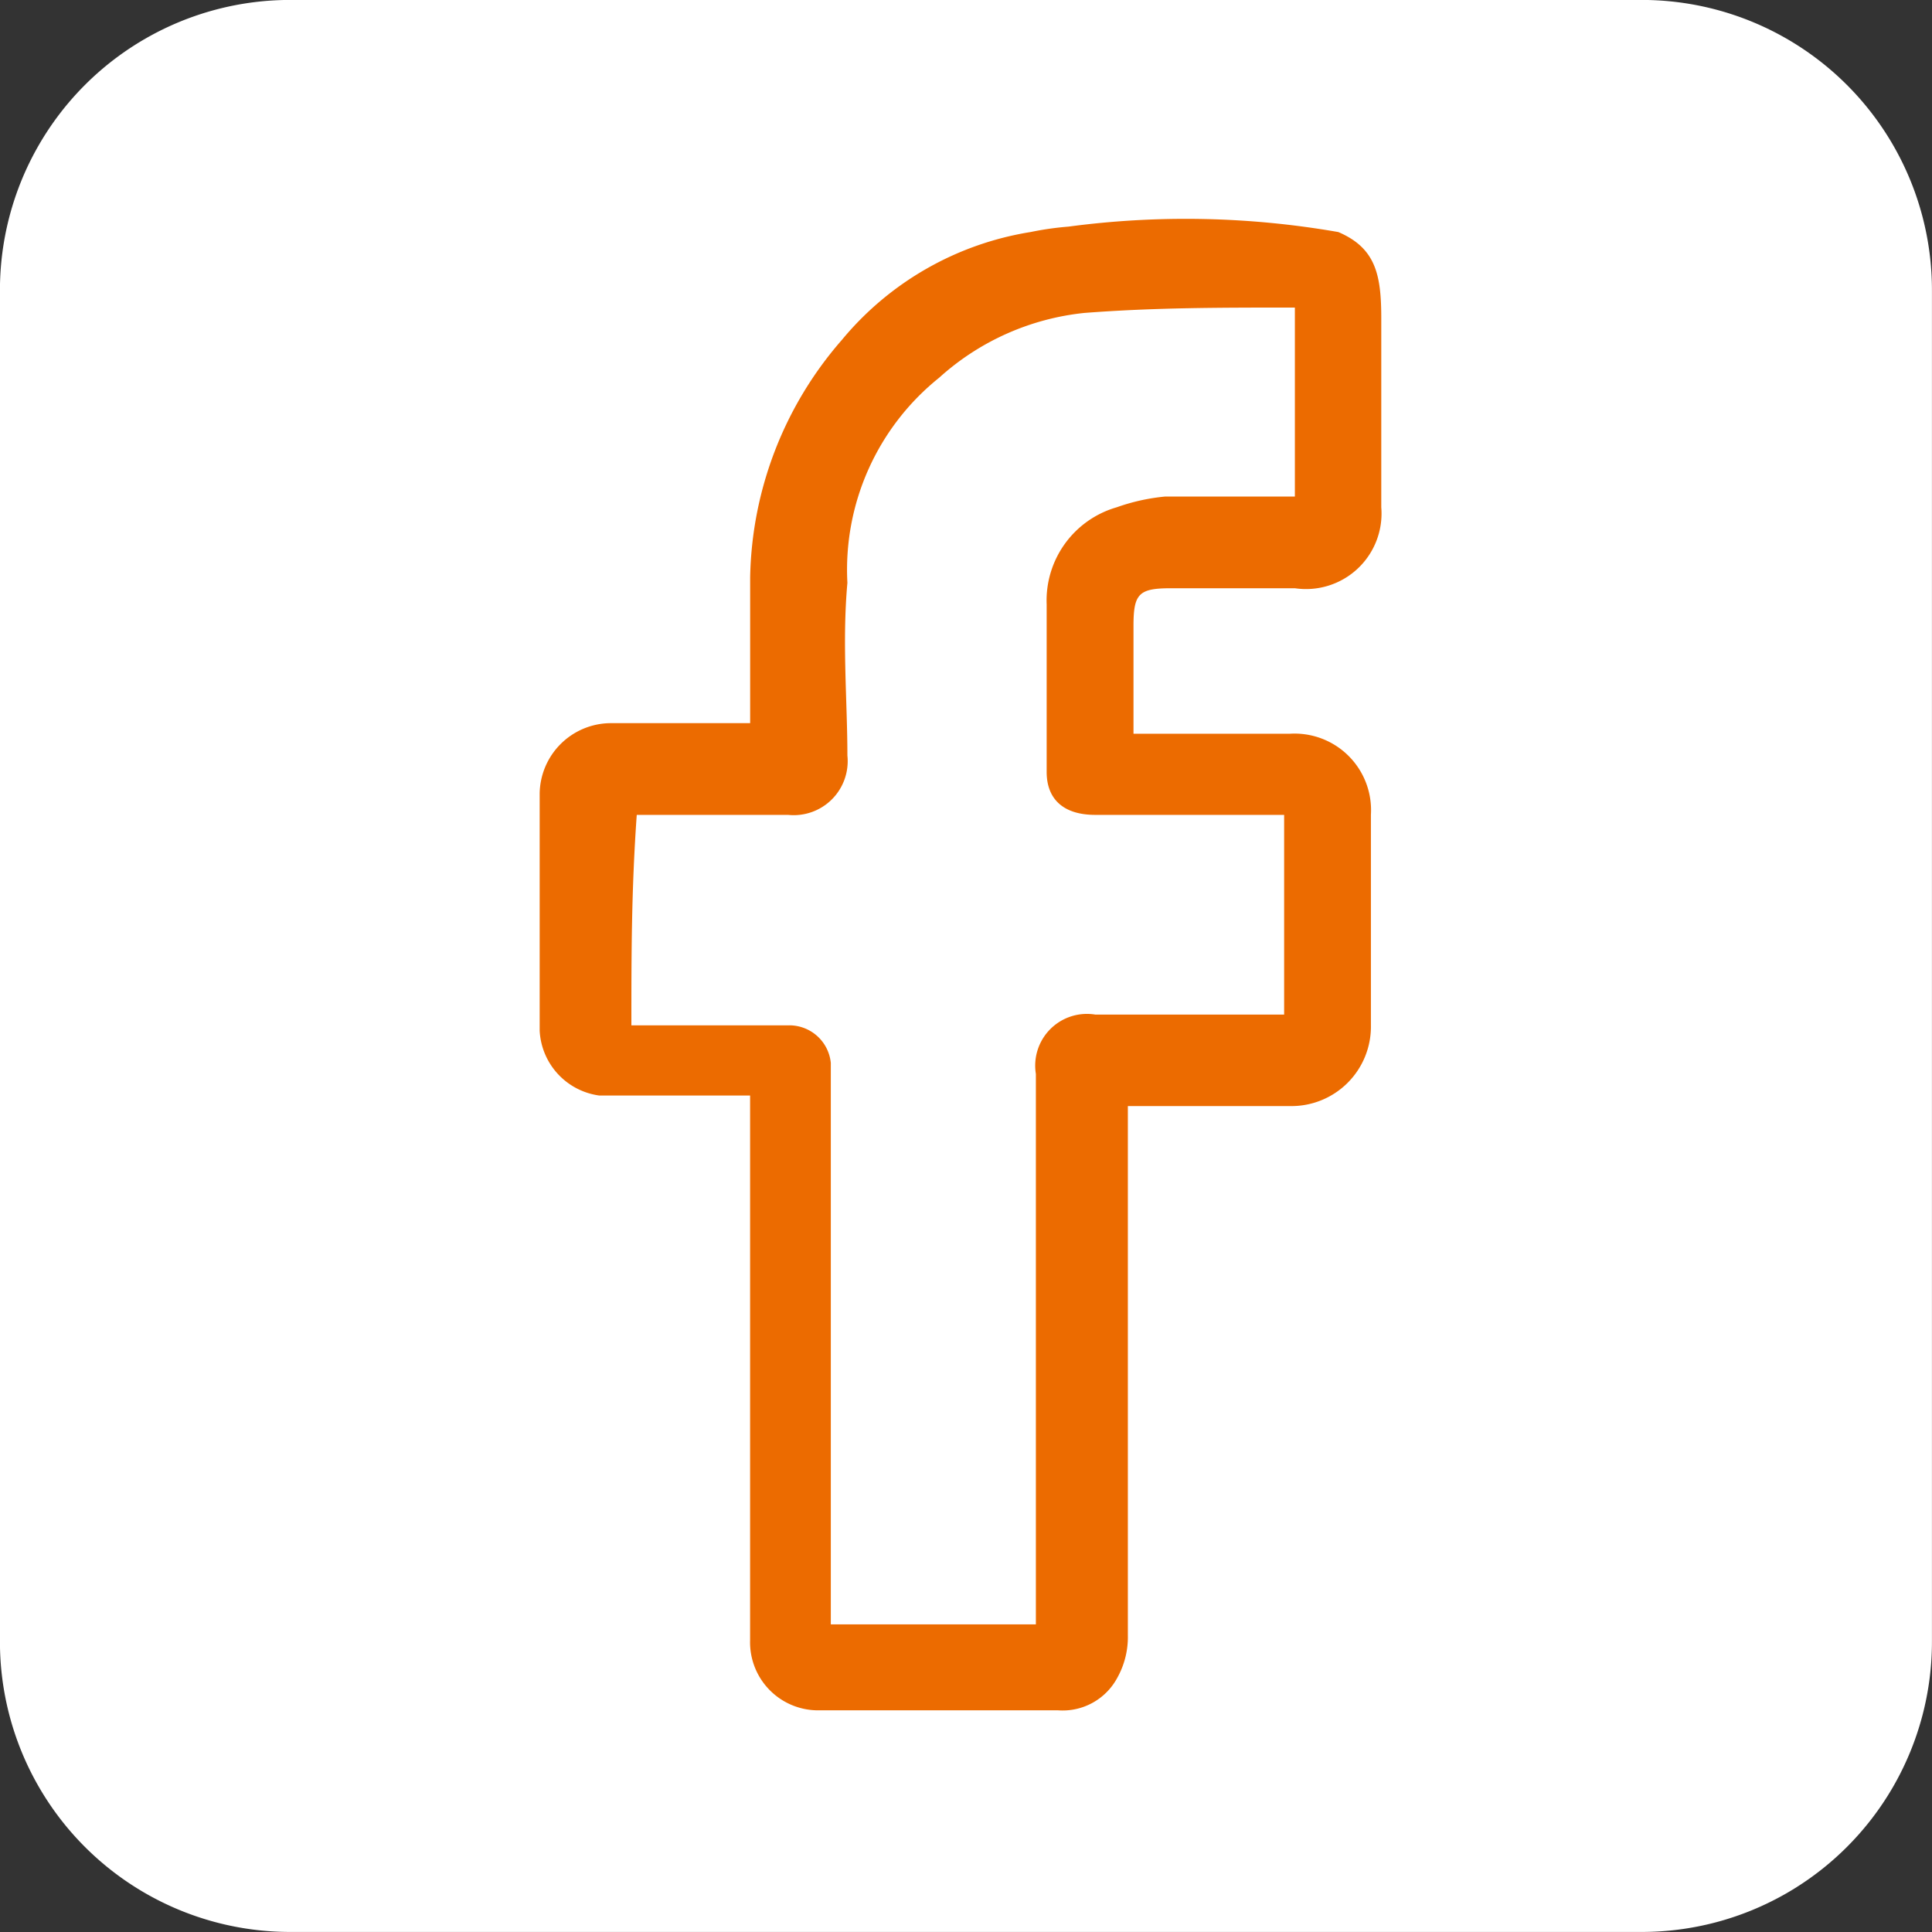 <svg xmlns="http://www.w3.org/2000/svg" width="36" height="36" viewBox="0 0 36 36">
  <rect x="0" y="0" width="36" height="36" fill="#333333" stroke="none"/>
  <g id="profile-fb" transform="translate(-0.101 -0.101)">
    <path id="Path_53" data-name="Path 53" d="M30.67,36.1H5.531A5.408,5.408,0,0,1,.1,30.67V5.531A5.408,5.408,0,0,1,5.531.1H30.67a5.408,5.408,0,0,1,5.43,5.43V30.67A5.408,5.408,0,0,1,30.67,36.1Z" fill="#fff"/>
    <path id="Path_54" data-name="Path 54" d="M25.039,4.425c.7.3.8.8.8,1.609v3.52a1.407,1.407,0,0,1-1.609,1.508H21.922c-.6,0-.7.1-.7.7v2.011h2.916a1.425,1.425,0,0,1,1.508,1.508v3.922a1.481,1.481,0,0,1-1.508,1.508H21.117V30.57a1.558,1.558,0,0,1-.2.8,1.155,1.155,0,0,1-1.106.6H15.385a1.268,1.268,0,0,1-1.307-1.307V20.514H11.263a1.285,1.285,0,0,1-1.106-1.207V14.883a1.331,1.331,0,0,1,1.307-1.307h2.615V10.86a6.909,6.909,0,0,1,1.709-4.425,5.742,5.742,0,0,1,3.52-2.011,5.67,5.67,0,0,1,.7-.1A16.546,16.546,0,0,1,25.039,4.425ZM11.866,19.207h2.916a.777.777,0,0,1,.8.7V30.369h3.821V20.112a.964.964,0,0,1,1.106-1.106h3.52V15.285h-3.52c-.6,0-.905-.3-.905-.8V11.363a1.807,1.807,0,0,1,1.307-1.81,3.732,3.732,0,0,1,.905-.2h2.413V5.832c-1.408,0-2.615,0-3.922.1A4.766,4.766,0,0,0,17.6,7.14a4.586,4.586,0,0,0-1.709,3.821c-.1,1.106,0,2.212,0,3.218a1.006,1.006,0,0,1-1.106,1.106H11.966C11.866,16.693,11.866,17.9,11.866,19.207Z" fill="#ec6b00"/>
  </g>
</svg>
